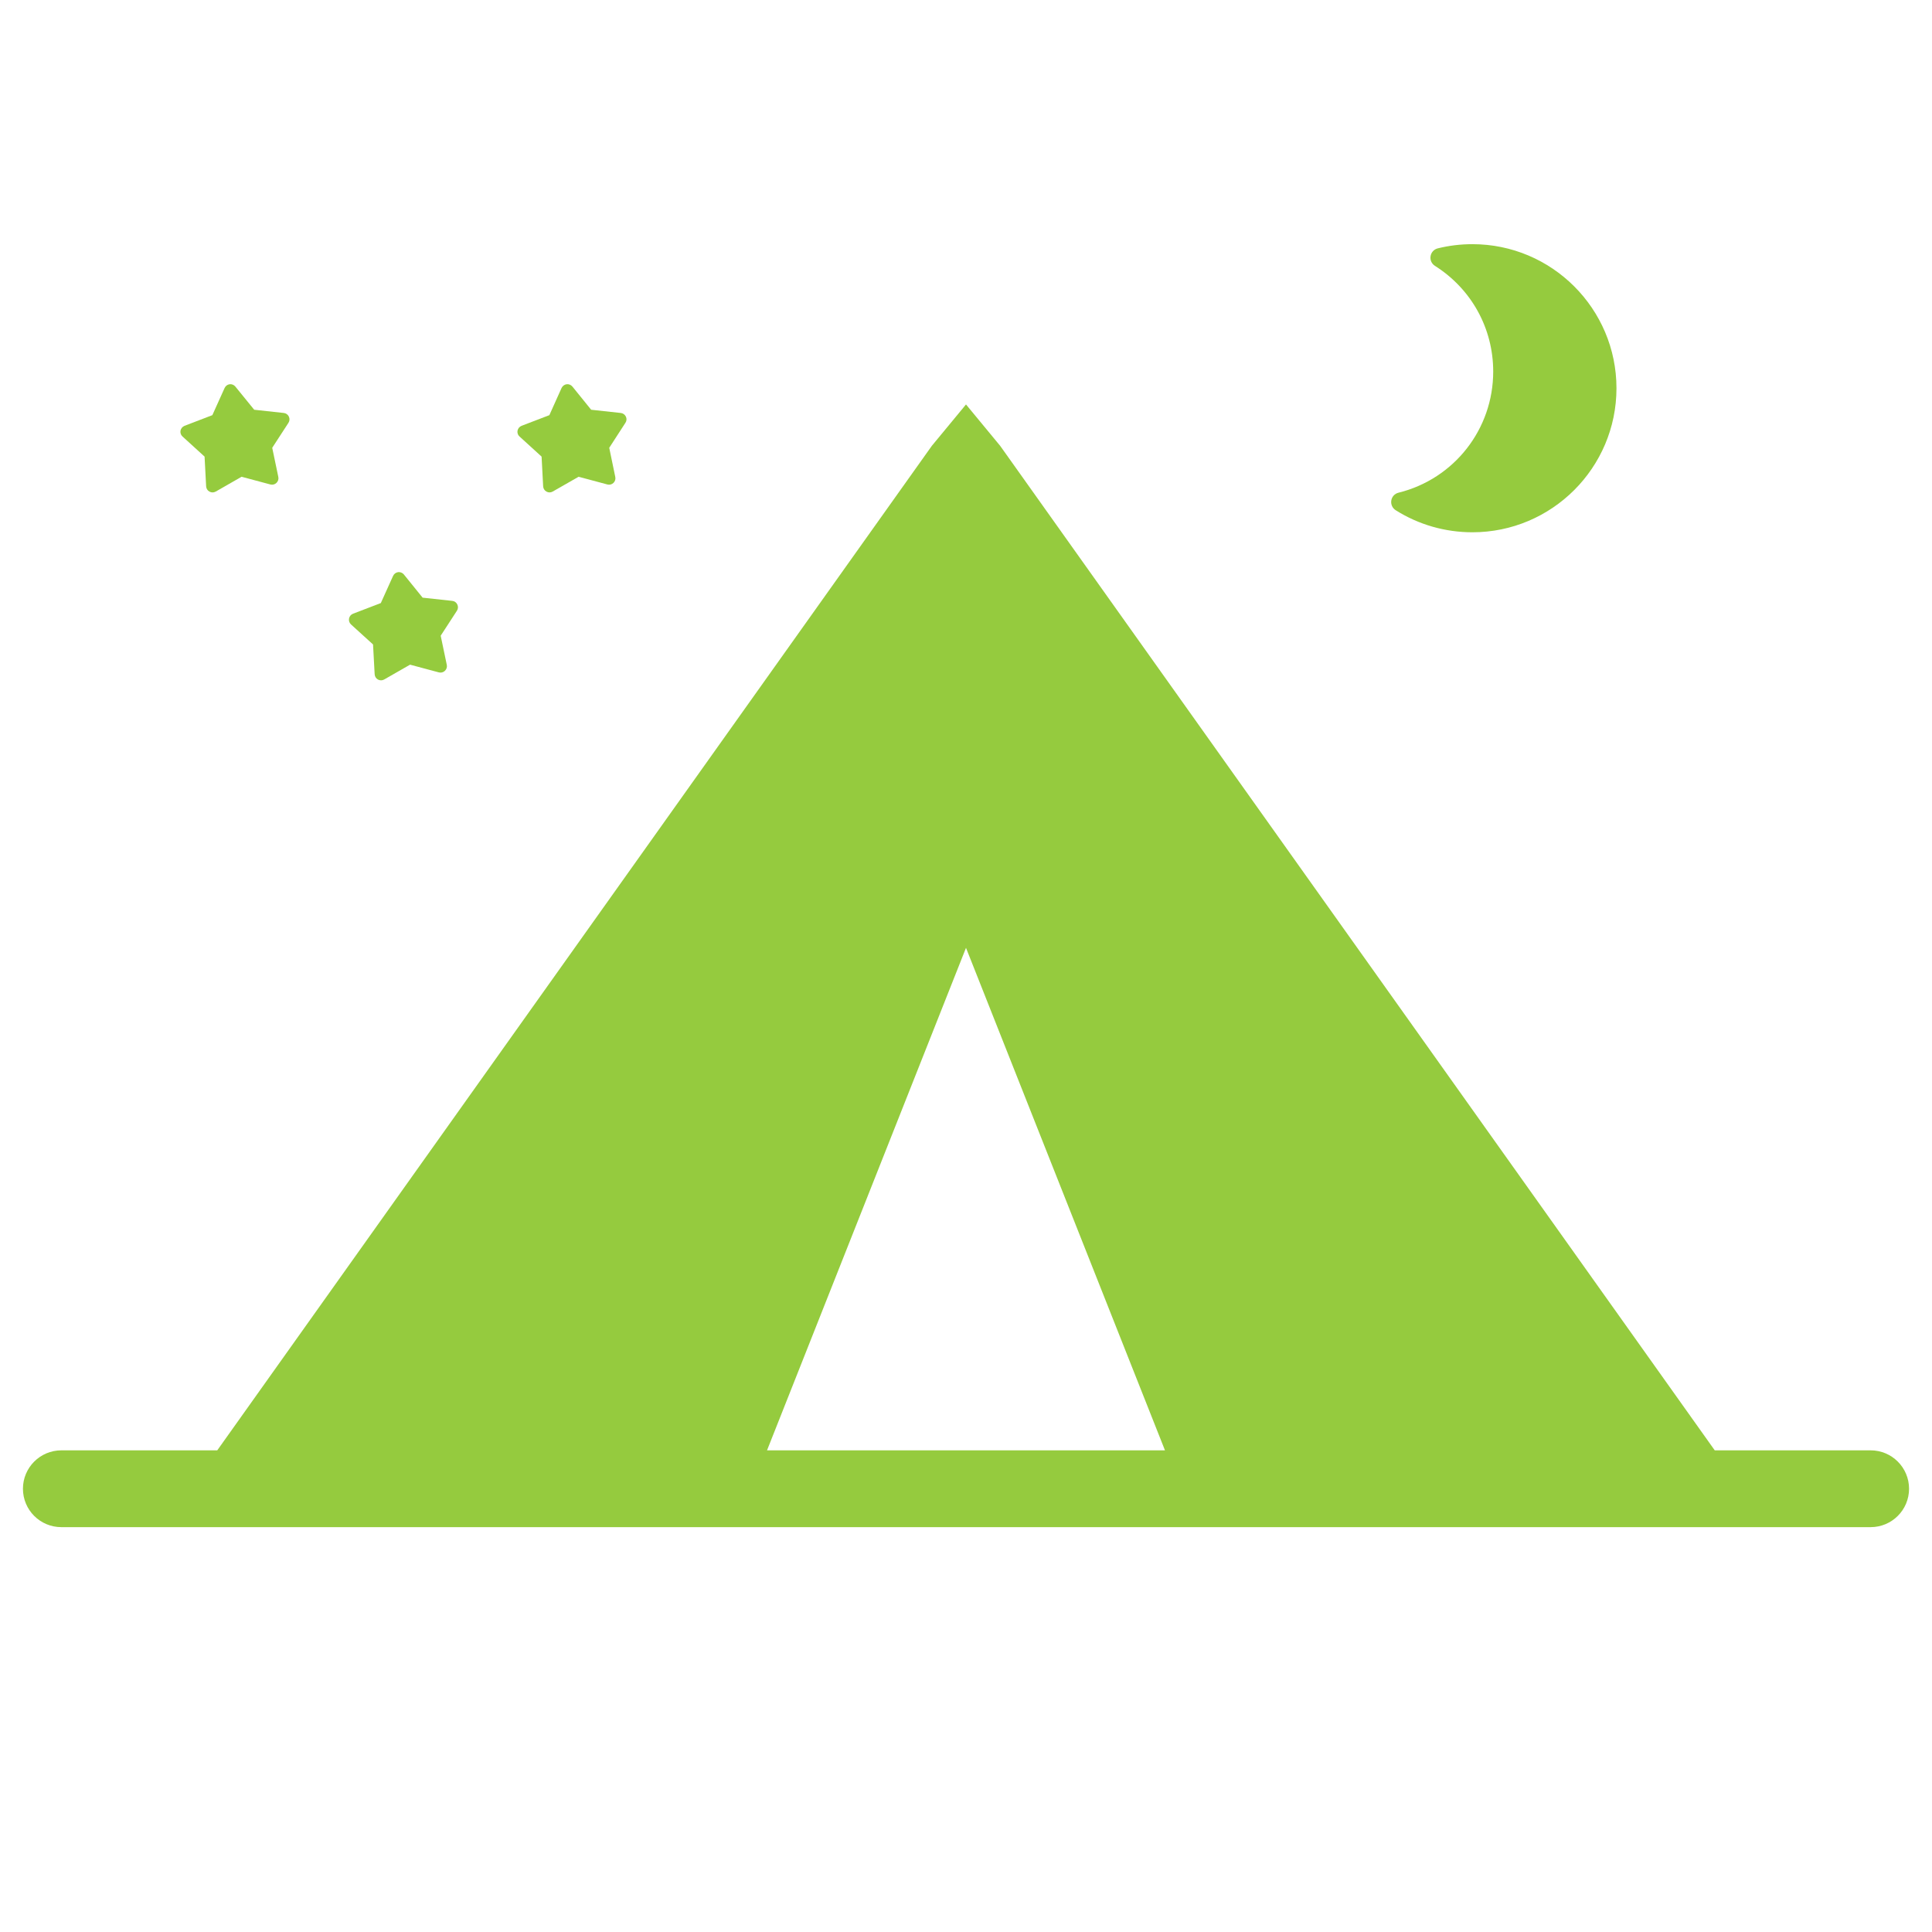 <?xml version="1.0" encoding="UTF-8" standalone="no"?>
<!-- Created with Inkscape (http://www.inkscape.org/) -->

<svg
   xmlns:dc="http://purl.org/dc/elements/1.1/"
   xmlns:cc="http://creativecommons.org/ns#"
   xmlns:rdf="http://www.w3.org/1999/02/22-rdf-syntax-ns#"
   xmlns:svg="http://www.w3.org/2000/svg"
   xmlns="http://www.w3.org/2000/svg"
   xmlns:sodipodi="http://sodipodi.sourceforge.net/DTD/sodipodi-0.dtd"
   xmlns:inkscape="http://www.inkscape.org/namespaces/inkscape"
   width="65"
   height="65"
   viewBox="0 0 65 65"
   id="svg2"
   version="1.1"
   inkscape:version="0.91 r13725"
   sodipodi:docname="camping.svg">
  <defs
     id="defs4" />
  <sodipodi:namedview
     id="base"
     pagecolor="#ffffff"
     bordercolor="#666666"
     borderopacity="1.0"
     inkscape:pageopacity="0.0"
     inkscape:pageshadow="2"
     inkscape:zoom="5.6"
     inkscape:cx="31.637729"
     inkscape:cy="15.245742"
     inkscape:document-units="px"
     inkscape:current-layer="layer1"
     showgrid="false"
     units="px"
     inkscape:window-width="1855"
     inkscape:window-height="1056"
     inkscape:window-x="1665"
     inkscape:window-y="24"
     inkscape:window-maximized="1" />
  <g
     inkscape:label="Layer 1"
     inkscape:groupmode="layer"
     id="layer1"
     transform="translate(0,-987.362)">
    <g
       id="g112"
       transform="matrix(1.937,0,0,-1.937,49.538,995.577)">
      <path
         d="m 0,0 c -0.203,0 -0.406,-0.024 -0.603,-0.073 -0.065,-0.016 -0.114,-0.07 -0.124,-0.136 -0.011,-0.066 0.019,-0.131 0.075,-0.167 0.635,-0.401 1.013,-1.087 1.013,-1.836 0,-1 -0.676,-1.865 -1.646,-2.105 -0.065,-0.016 -0.114,-0.069 -0.124,-0.135 -0.011,-0.066 0.019,-0.132 0.075,-0.168 0.399,-0.252 0.86,-0.384 1.334,-0.384 1.38,0 2.502,1.122 2.502,2.502 C 2.502,-1.122 1.38,0 0,0"
         style="fill:#95cb3e;fill-opacity:1;fill-rule:nonzero;stroke:none"
         id="path114"
         inkscape:connector-curvature="0" />
    </g>
    <g
       id="g116"
       transform="matrix(1.937,0,0,-1.937,15.216,1007.578)">
      <path
         d="M 0,0 -0.515,0.056 -0.84,0.458 C -0.864,0.488 -0.903,0.504 -0.941,0.499 -0.979,0.494 -1.012,0.469 -1.028,0.434 L -1.241,-0.038 -1.724,-0.223 C -1.76,-0.237 -1.786,-0.269 -1.793,-0.307 -1.8,-0.344 -1.787,-0.384 -1.759,-0.409 l 0.383,-0.348 0.028,-0.517 c 0.002,-0.039 0.024,-0.074 0.057,-0.092 0.017,-0.009 0.035,-0.014 0.054,-0.014 0.019,0 0.038,0.005 0.055,0.015 l 0.449,0.257 0.5,-0.134 c 0.038,-0.01 0.077,0 0.105,0.027 0.028,0.026 0.041,0.065 0.033,0.103 l -0.106,0.507 0.282,0.434 c 0.021,0.032 0.024,0.073 0.007,0.108 C 0.072,-0.028 0.039,-0.004 0,0"
         style="fill:#95cb3e;fill-opacity:1;fill-rule:nonzero;stroke:none"
         id="path118"
         inkscape:connector-curvature="0" />
    </g>
    <g
       id="g120"
       transform="matrix(1.937,0,0,-1.937,21.057,1001.378)">
      <path
         d="m 0,0 c -0.017,0.035 -0.05,0.059 -0.089,0.063 l -0.514,0.056 -0.326,0.403 c -0.024,0.029 -0.062,0.045 -0.1,0.04 C -1.068,0.557 -1.1,0.532 -1.117,0.497 L -1.329,0.025 -1.812,-0.16 c -0.036,-0.014 -0.062,-0.046 -0.07,-0.084 -0.007,-0.037 0.006,-0.077 0.035,-0.102 l 0.383,-0.349 0.027,-0.516 c 0.002,-0.039 0.024,-0.074 0.058,-0.092 0.017,-0.009 0.035,-0.014 0.053,-0.014 0.019,0 0.038,0.005 0.055,0.015 l 0.45,0.257 0.5,-0.134 c 0.037,-0.01 0.077,0 0.105,0.027 0.028,0.026 0.04,0.065 0.032,0.103 l -0.105,0.507 0.281,0.434 C 0.014,-0.076 0.017,-0.035 0,0"
         style="fill:#95cb3e;fill-opacity:1;fill-rule:nonzero;stroke:none"
         id="path122"
         inkscape:connector-curvature="0" />
    </g>
    <g
       id="g124"
       transform="matrix(1.937,0,0,-1.937,9.548,1001.256)">
      <path
         d="m 0,0 -0.514,0.056 -0.327,0.402 c -0.024,0.03 -0.062,0.046 -0.1,0.041 -0.038,-0.005 -0.071,-0.03 -0.087,-0.065 l -0.213,-0.472 -0.483,-0.185 c -0.036,-0.014 -0.062,-0.046 -0.07,-0.084 -0.007,-0.037 0.006,-0.076 0.035,-0.102 l 0.383,-0.349 0.027,-0.516 c 0.002,-0.039 0.024,-0.074 0.058,-0.092 0.017,-0.009 0.035,-0.014 0.053,-0.014 0.019,0 0.038,0.005 0.056,0.015 l 0.449,0.257 0.5,-0.134 c 0.037,-0.01 0.077,0 0.105,0.027 0.028,0.026 0.041,0.065 0.033,0.103 l -0.106,0.507 0.282,0.434 c 0.021,0.032 0.024,0.073 0.007,0.108 C 0.072,-0.028 0.038,-0.004 0,0"
         style="fill:#95cb3e;fill-opacity:1;fill-rule:nonzero;stroke:none"
         id="path126"
         inkscape:connector-curvature="0" />
    </g>
    <g
       id="g128"
       transform="matrix(1.937,0,0,-1.937,32.5,1019.251)">
      <path
         d="m 0,0 3.456,-8.728 -6.912,0 L 0,0 Z m -0.593,8.72 -12.412,-17.448 -2.708,0 c -0.368,0 -0.667,-0.299 -0.667,-0.667 0,-0.369 0.299,-0.667 0.667,-0.667 l 31.426,0 c 0.368,0 0.667,0.298 0.667,0.667 0,0.368 -0.299,0.667 -0.667,0.667 l -2.708,0 L 0.593,8.72 0,9.438 -0.593,8.72 Z"
         style="fill:#95cb3e;fill-opacity:1;fill-rule:nonzero;stroke:none"
         id="path130"
         inkscape:connector-curvature="0" />
    </g>
  </g>
</svg>
